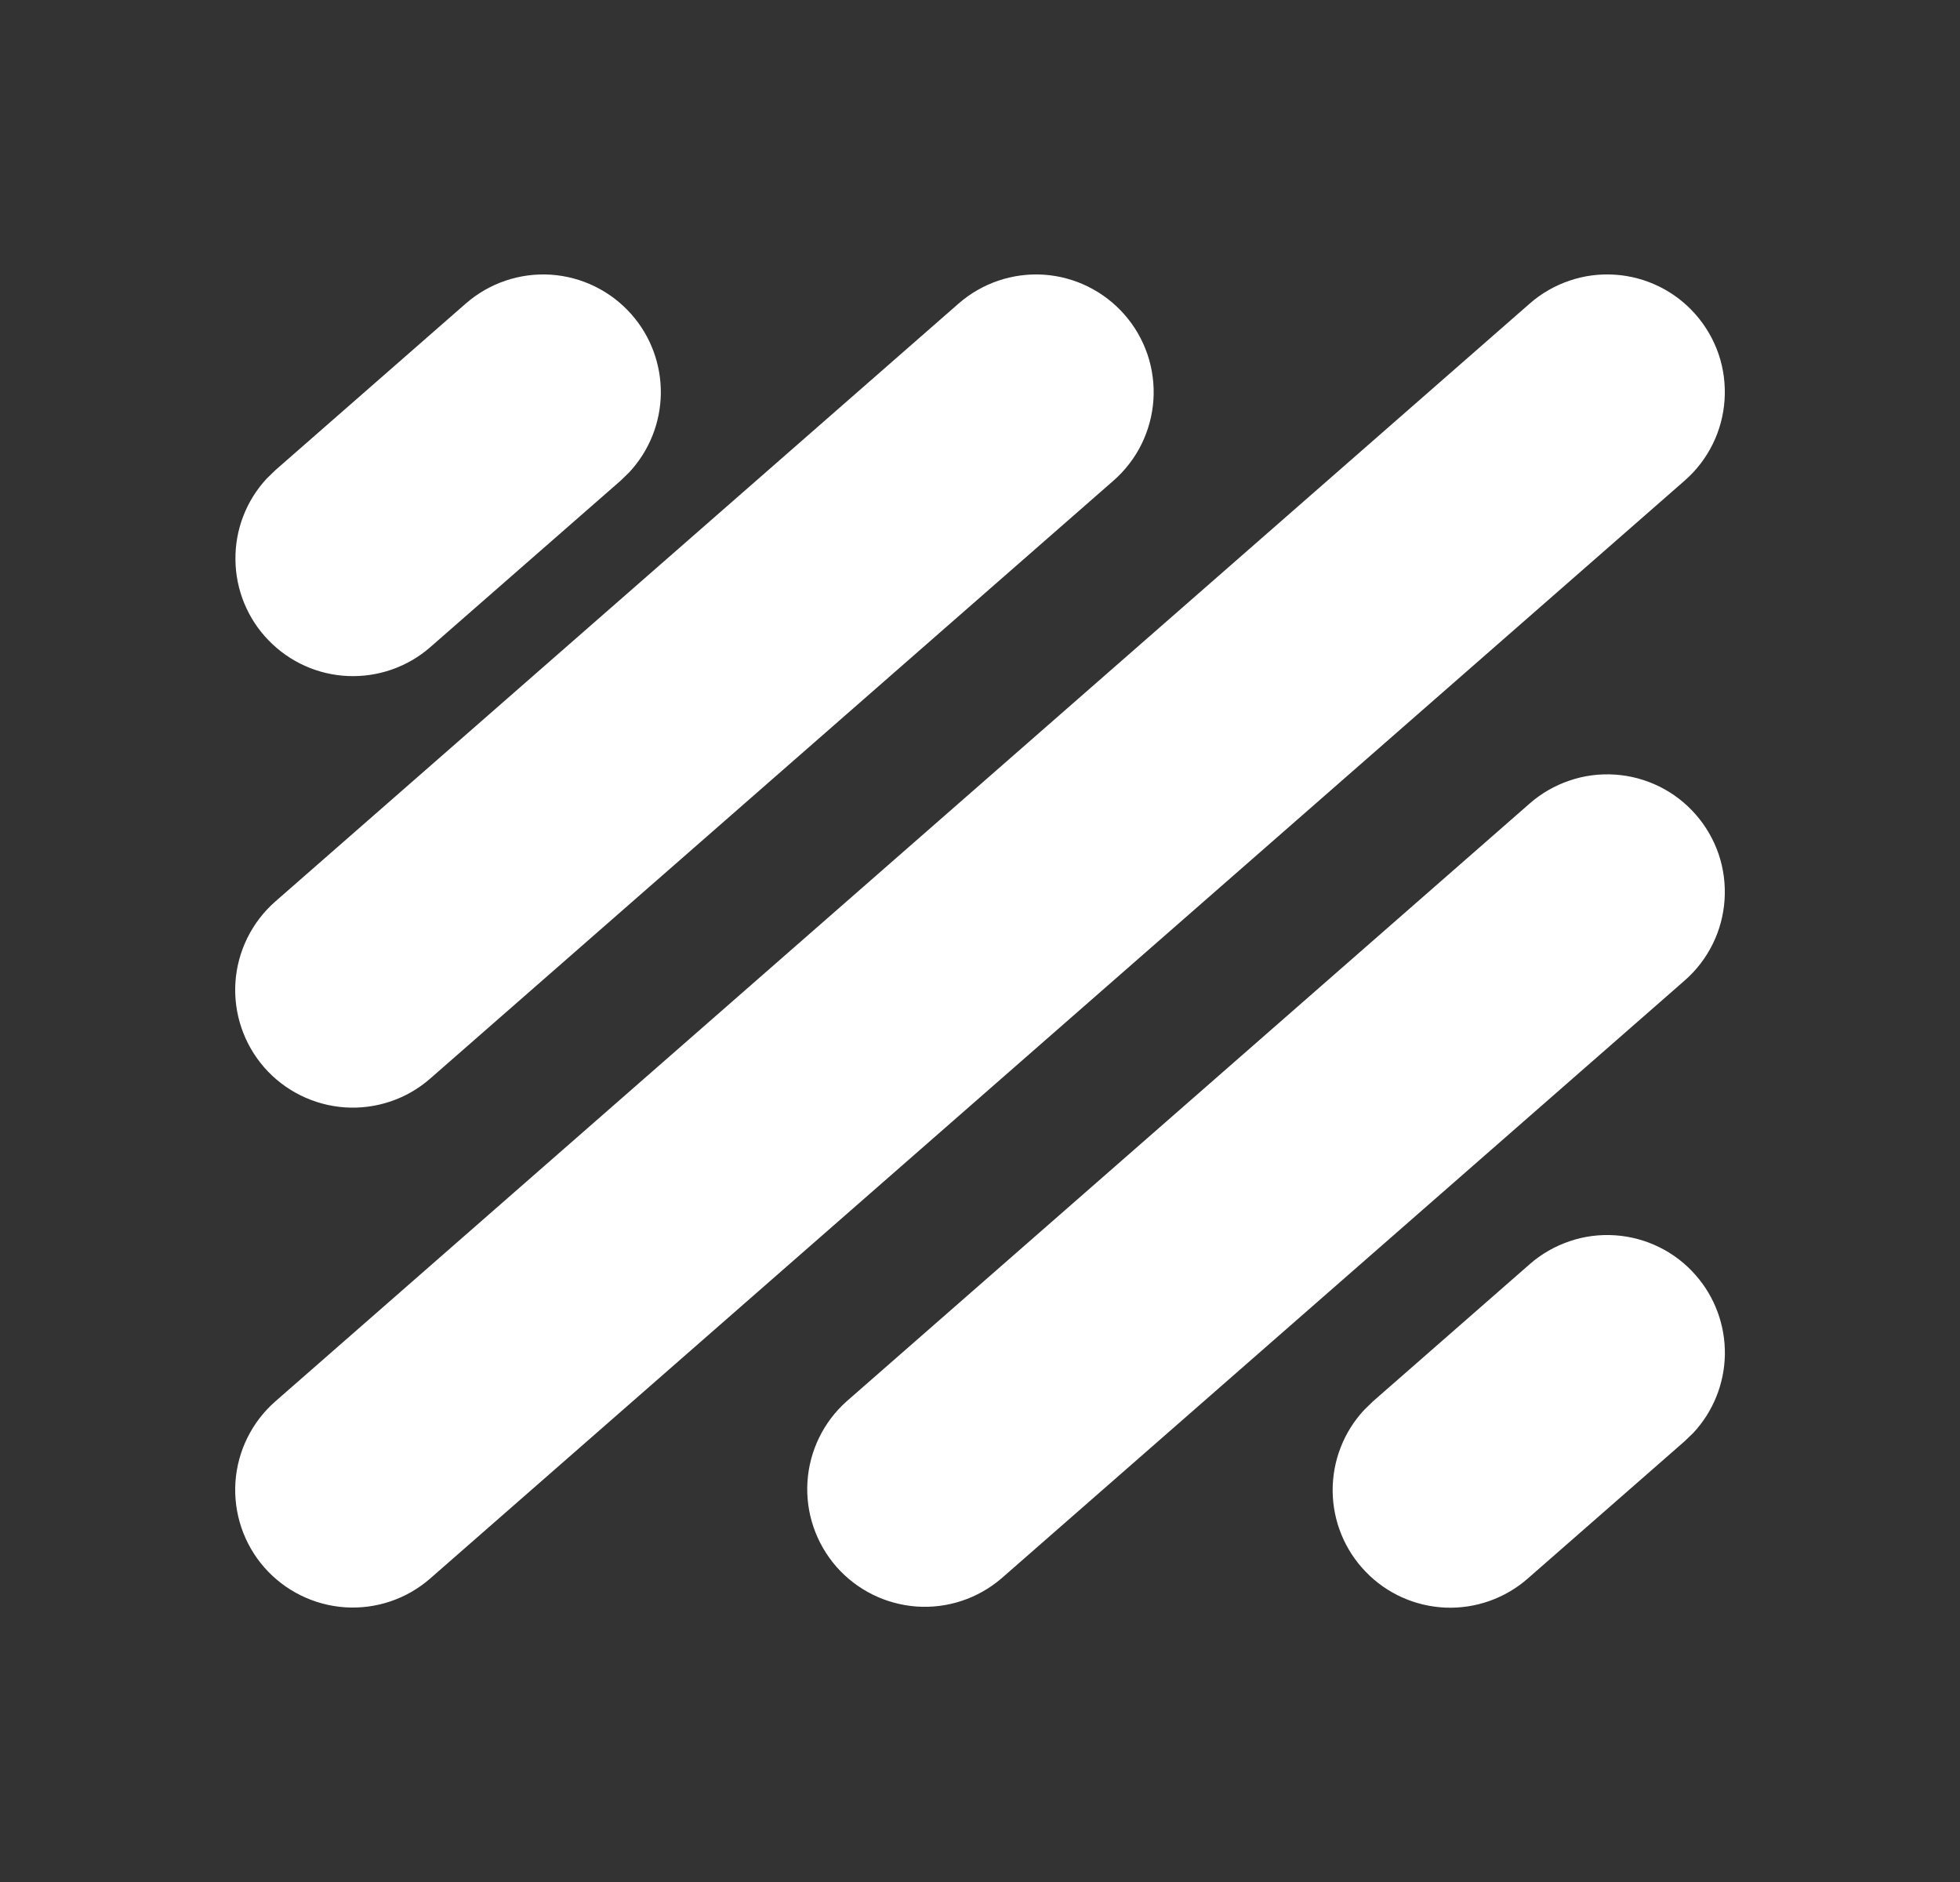 <svg width="25" height="24" viewBox="0 0 25 24" fill="none" xmlns="http://www.w3.org/2000/svg">
<rect x="0" y="0" width="25" height="24" fill="#333333" stroke="none"/>
<path d="M21.629 4.012C21.759 4.16 21.858 4.332 21.922 4.519C21.985 4.706 22.01 4.903 21.997 5.1C21.984 5.296 21.933 5.488 21.845 5.665C21.758 5.841 21.637 5.999 21.488 6.129L5.488 20.129C5.189 20.391 4.798 20.523 4.401 20.497C4.004 20.47 3.633 20.287 3.371 19.988C3.109 19.689 2.977 19.297 3.003 18.9C3.03 18.503 3.213 18.133 3.512 17.871L19.512 3.871C19.66 3.741 19.833 3.642 20.02 3.579C20.206 3.515 20.403 3.49 20.6 3.503C20.797 3.516 20.989 3.568 21.165 3.655C21.342 3.742 21.5 3.864 21.629 4.012ZM21.629 10.387C21.759 10.535 21.858 10.707 21.922 10.894C21.985 11.081 22.01 11.278 21.997 11.475C21.984 11.671 21.933 11.863 21.845 12.04C21.758 12.216 21.637 12.374 21.488 12.504L12.773 20.129C12.473 20.386 12.084 20.515 11.689 20.487C11.295 20.458 10.928 20.276 10.667 19.978C10.407 19.68 10.275 19.292 10.299 18.898C10.324 18.503 10.503 18.134 10.798 17.871L19.512 10.246C19.66 10.116 19.833 10.017 20.02 9.954C20.206 9.89 20.403 9.865 20.6 9.878C20.797 9.891 20.989 9.943 21.165 10.03C21.342 10.117 21.5 10.239 21.629 10.387ZM21.629 16.262C21.874 16.541 22.006 16.901 22.001 17.273C21.995 17.644 21.852 18 21.599 18.272L21.488 18.379L19.488 20.129C19.199 20.383 18.823 20.516 18.438 20.501C18.054 20.485 17.689 20.323 17.422 20.046C17.153 19.77 17.002 19.401 16.998 19.016C16.995 18.631 17.139 18.259 17.402 17.978L17.512 17.871L19.512 16.121C19.66 15.991 19.833 15.892 20.02 15.829C20.206 15.765 20.403 15.74 20.6 15.753C20.797 15.766 20.989 15.818 21.165 15.905C21.342 15.992 21.5 16.114 21.629 16.262ZM14.343 4.012C14.473 4.16 14.572 4.332 14.636 4.519C14.699 4.706 14.725 4.903 14.712 5.099C14.699 5.296 14.647 5.488 14.56 5.665C14.473 5.841 14.351 5.999 14.203 6.129L5.488 13.754C5.189 14.016 4.798 14.148 4.401 14.122C4.004 14.095 3.633 13.912 3.371 13.613C3.109 13.313 2.977 12.922 3.003 12.525C3.03 12.128 3.213 11.758 3.512 11.496L12.227 3.871C12.527 3.609 12.918 3.477 13.315 3.503C13.711 3.53 14.081 3.713 14.343 4.012ZM8.057 4.012C8.302 4.291 8.434 4.651 8.429 5.023C8.423 5.394 8.28 5.75 8.027 6.022L7.917 6.129L5.487 8.254C5.198 8.506 4.822 8.637 4.439 8.621C4.055 8.605 3.693 8.442 3.426 8.166C3.158 7.891 3.007 7.523 3.003 7.139C2.998 6.755 3.141 6.384 3.402 6.103L3.512 5.996L5.941 3.871C6.241 3.609 6.632 3.477 7.028 3.503C7.425 3.53 7.795 3.713 8.057 4.012Z" fill="white"/>
</svg>

